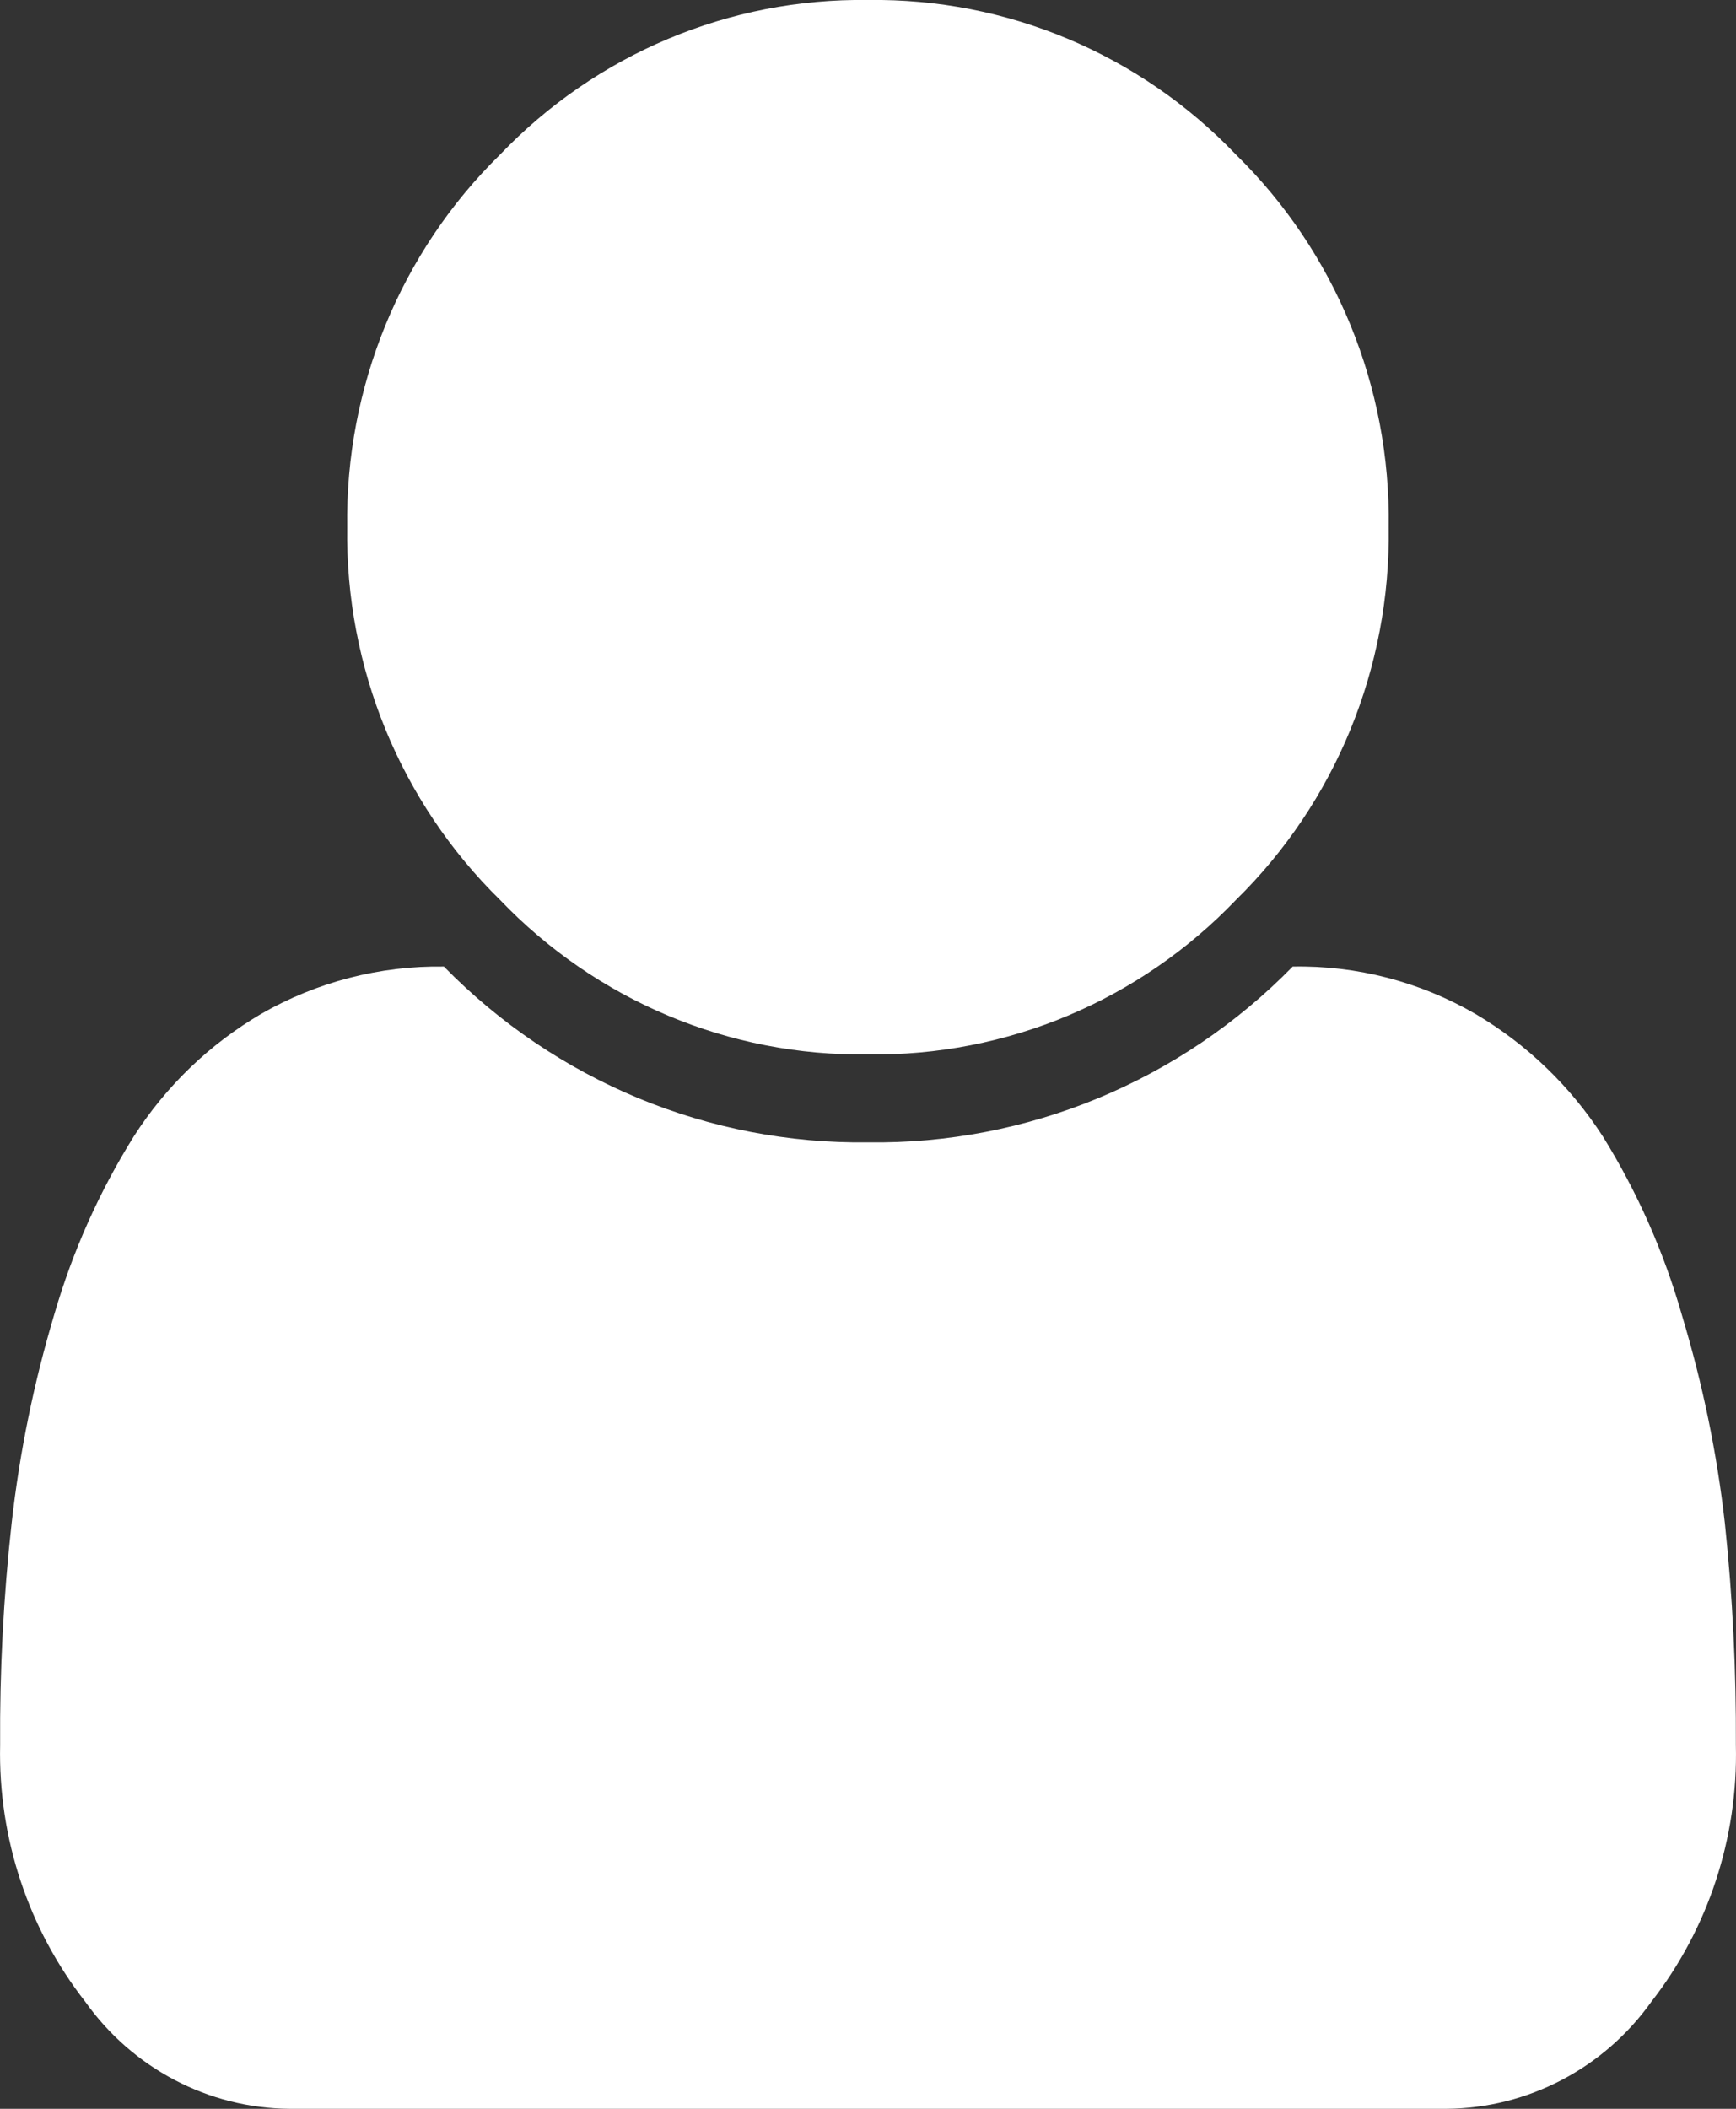 <?xml version="1.0" encoding="UTF-8"?>
<svg width="14px" height="17px" viewBox="0 0 14 17" version="1.1" xmlns="http://www.w3.org/2000/svg" xmlns:xlink="http://www.w3.org/1999/xlink">
    <rect x="0" y="0" width="14" height="17" fill="#333333" stroke="none"/>
    <title>yonghu</title>
    <g id="页面-1" stroke="none" stroke-width="1" fill="none" fill-rule="evenodd">
        <g id="pc图标" transform="translate(-37, -445)" fill="#FFFFFF" fill-rule="nonzero">
            <g id="yonghu" transform="translate(37, 445)">
                <path d="M13.999,14.068 C14.017,14.816 13.776,15.548 13.318,16.136 C12.935,16.674 12.321,16.995 11.666,17 L2.334,17 C1.68,16.995 1.068,16.673 0.687,16.136 C0.228,15.548 -0.015,14.817 0.001,14.068 C-0.003,13.47 0.028,12.872 0.094,12.278 C0.158,11.707 0.274,11.142 0.439,10.592 C0.586,10.087 0.801,9.606 1.079,9.161 C1.339,8.755 1.691,8.417 2.105,8.174 C2.554,7.916 3.063,7.784 3.58,7.792 C4.483,8.714 5.717,9.226 7,9.209 C8.284,9.227 9.521,8.715 10.425,7.792 C10.941,7.782 11.451,7.914 11.899,8.174 C12.313,8.418 12.664,8.756 12.926,9.161 C13.205,9.61 13.42,10.097 13.565,10.606 C13.73,11.152 13.846,11.711 13.91,12.278 C13.973,12.872 14.002,13.47 13.999,14.068 L13.999,14.068 Z M9.968,1.247 C10.77,2.033 11.216,3.12 11.199,4.25 C11.216,5.381 10.77,6.468 9.968,7.254 C9.191,8.066 8.117,8.517 7,8.5 C5.883,8.517 4.809,8.066 4.032,7.254 C3.23,6.468 2.784,5.381 2.8,4.25 C2.784,3.12 3.23,2.033 4.032,1.247 C4.809,0.435 5.883,-0.016 7,0 C8.117,-0.016 9.191,0.435 9.968,1.247 Z" id="形状"></path>
            </g>
        </g>
    </g>
</svg>